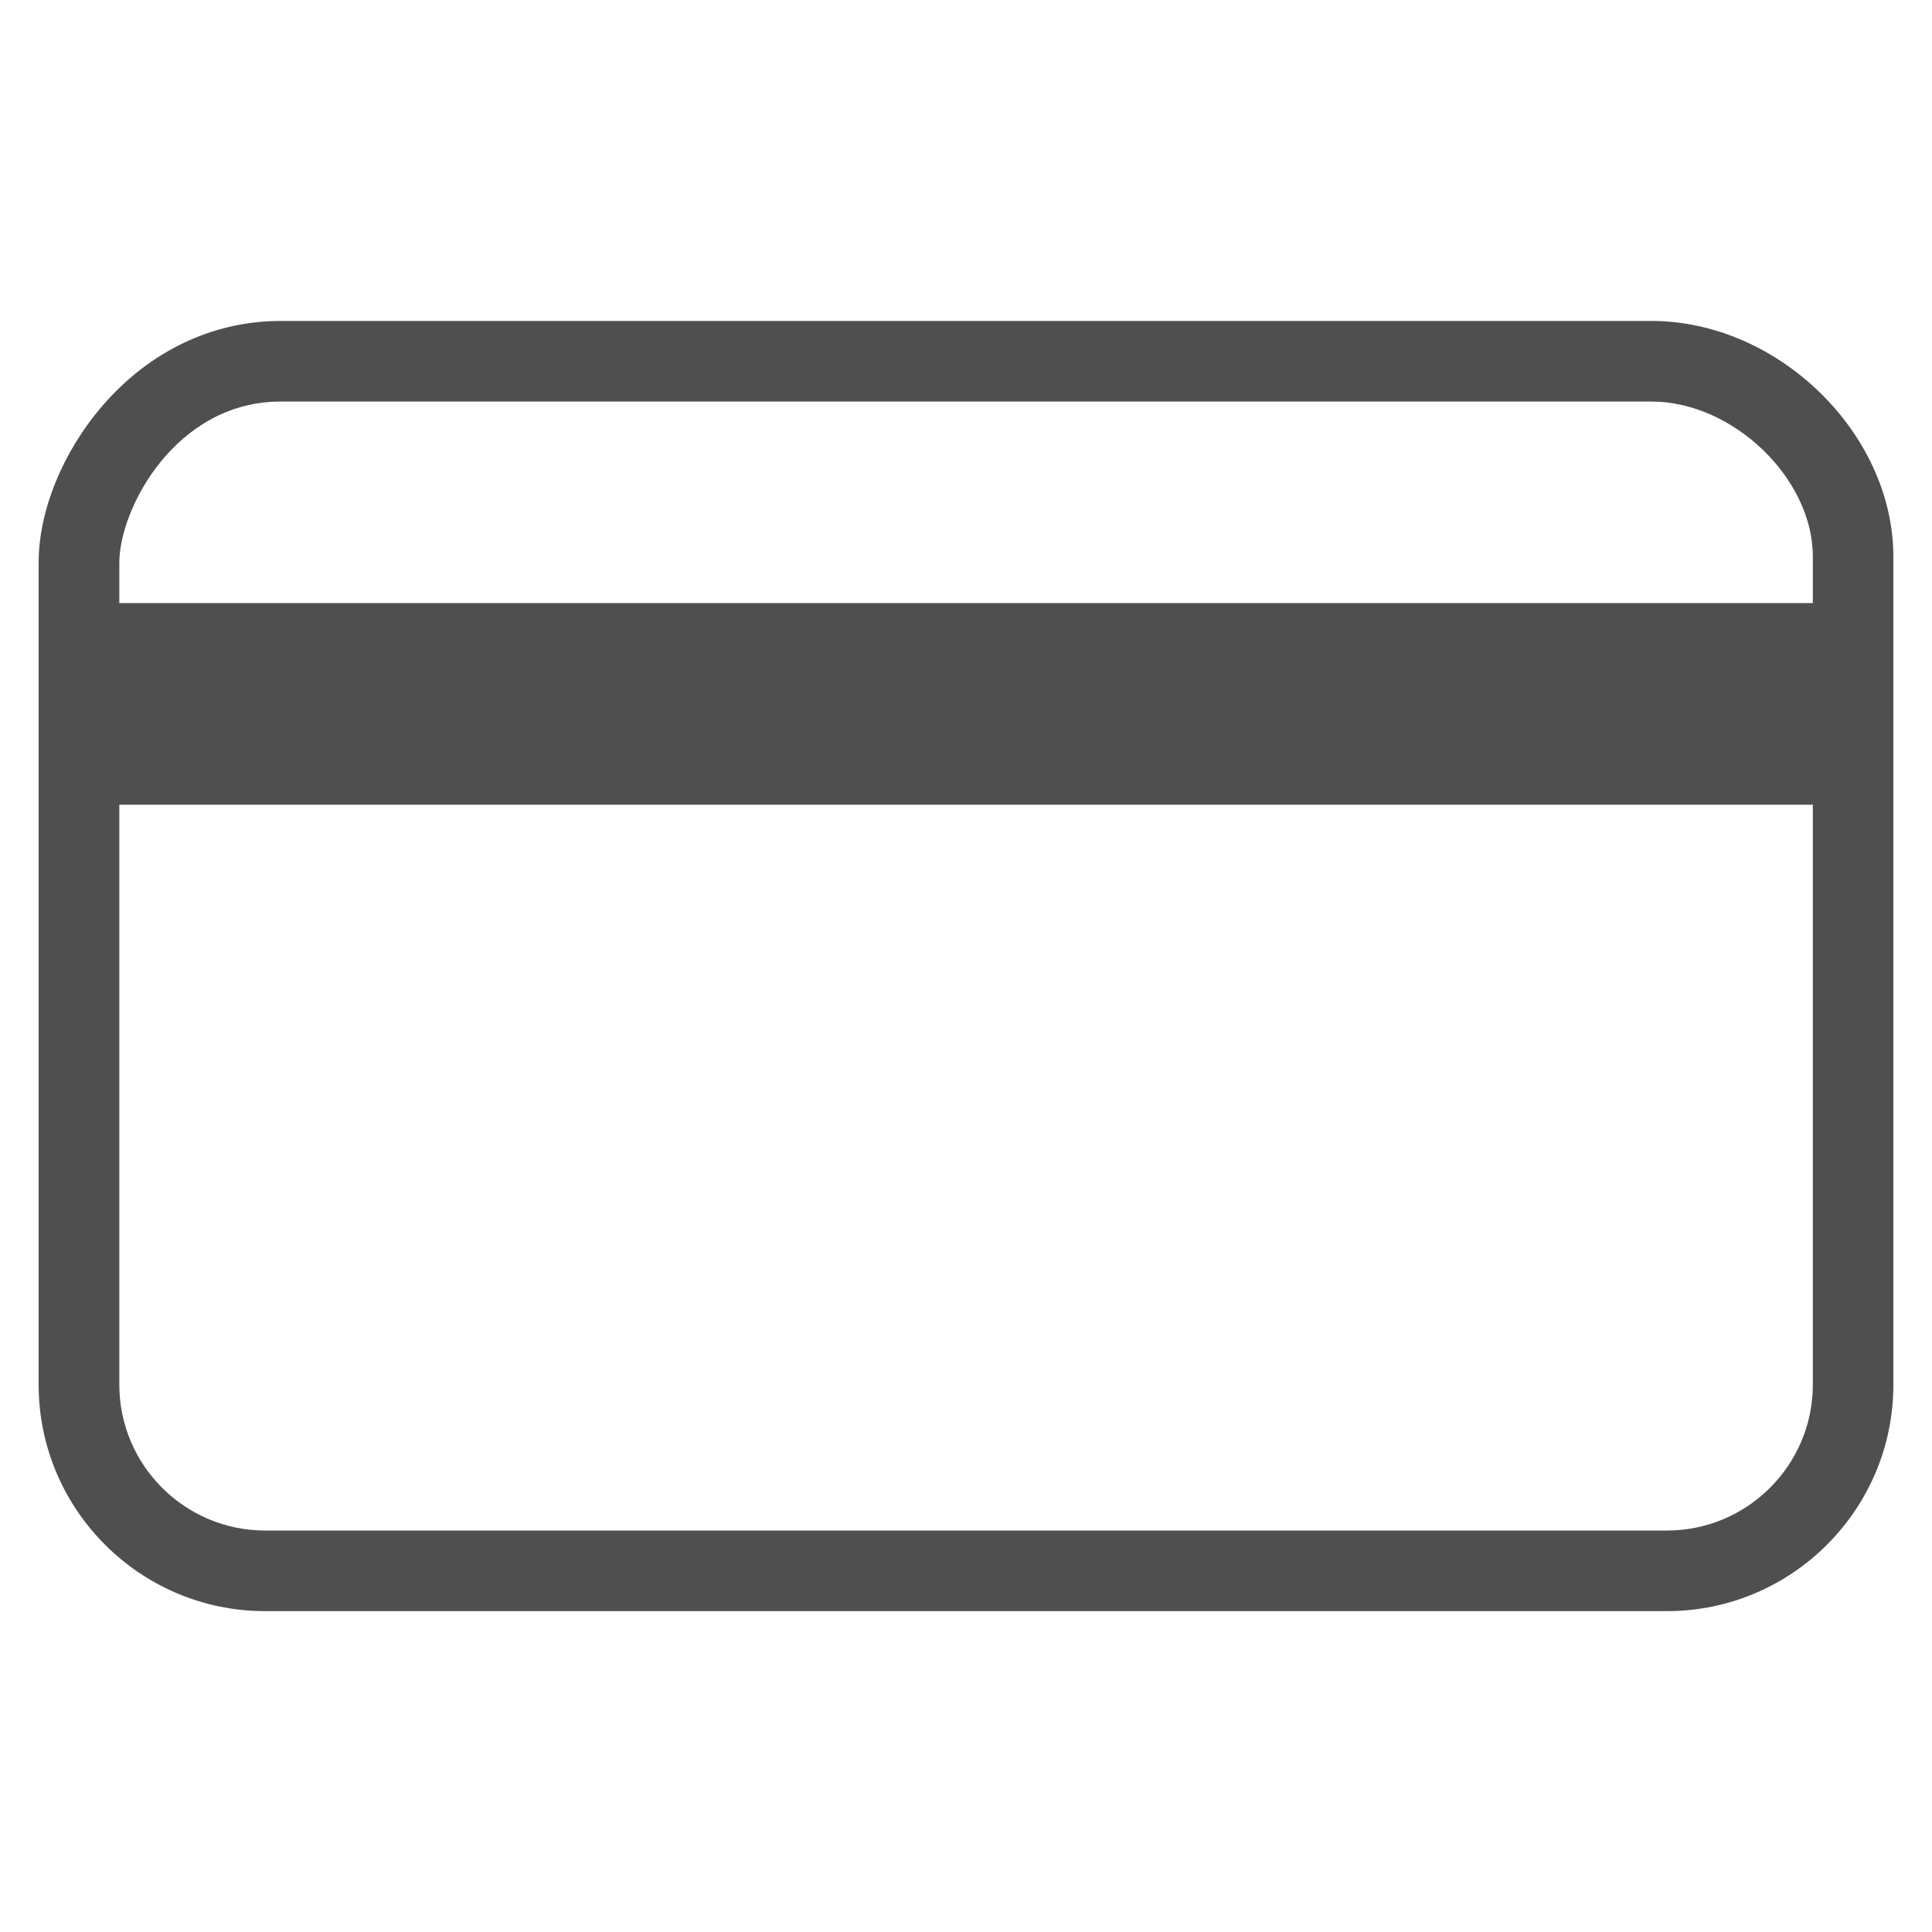 <?xml version="1.0" encoding="utf-8"?>
<!-- Generator: Adobe Illustrator 16.0.0, SVG Export Plug-In . SVG Version: 6.00 Build 0)  -->
<!DOCTYPE svg PUBLIC "-//W3C//DTD SVG 1.1//EN" "http://www.w3.org/Graphics/SVG/1.1/DTD/svg11.dtd">
<svg version="1.1" id="Слой_1" xmlns="http://www.w3.org/2000/svg" xmlns:xlink="http://www.w3.org/1999/xlink" x="0px" y="0px"
	 width="25px" height="25px" viewBox="0 0 25 25" enable-background="new 0 0 25 25" xml:space="preserve">
<g>
	<path fill="#4F4F4F" d="M21.57,20.848H3.431c-1.616,0-2.931-1.314-2.931-2.93V7.283c0-0.675,0.311-1.437,0.83-2.037
		c0.61-0.705,1.427-1.093,2.301-1.093H21.37c1.639,0,3.13,1.454,3.13,3.05v10.716C24.5,19.533,23.186,20.848,21.57,20.848z
		 M3.631,5.196c-1.351,0-2.087,1.378-2.087,2.087v10.635c0,1.04,0.846,1.887,1.887,1.887h18.14c1.04,0,1.887-0.847,1.887-1.887
		V7.202c0-1.013-1.034-2.006-2.087-2.006H3.631z"/>
	<rect x="1.021" y="7.804" fill="#4F4F4F" width="22.957" height="2.609"/>
</g>
</svg>

